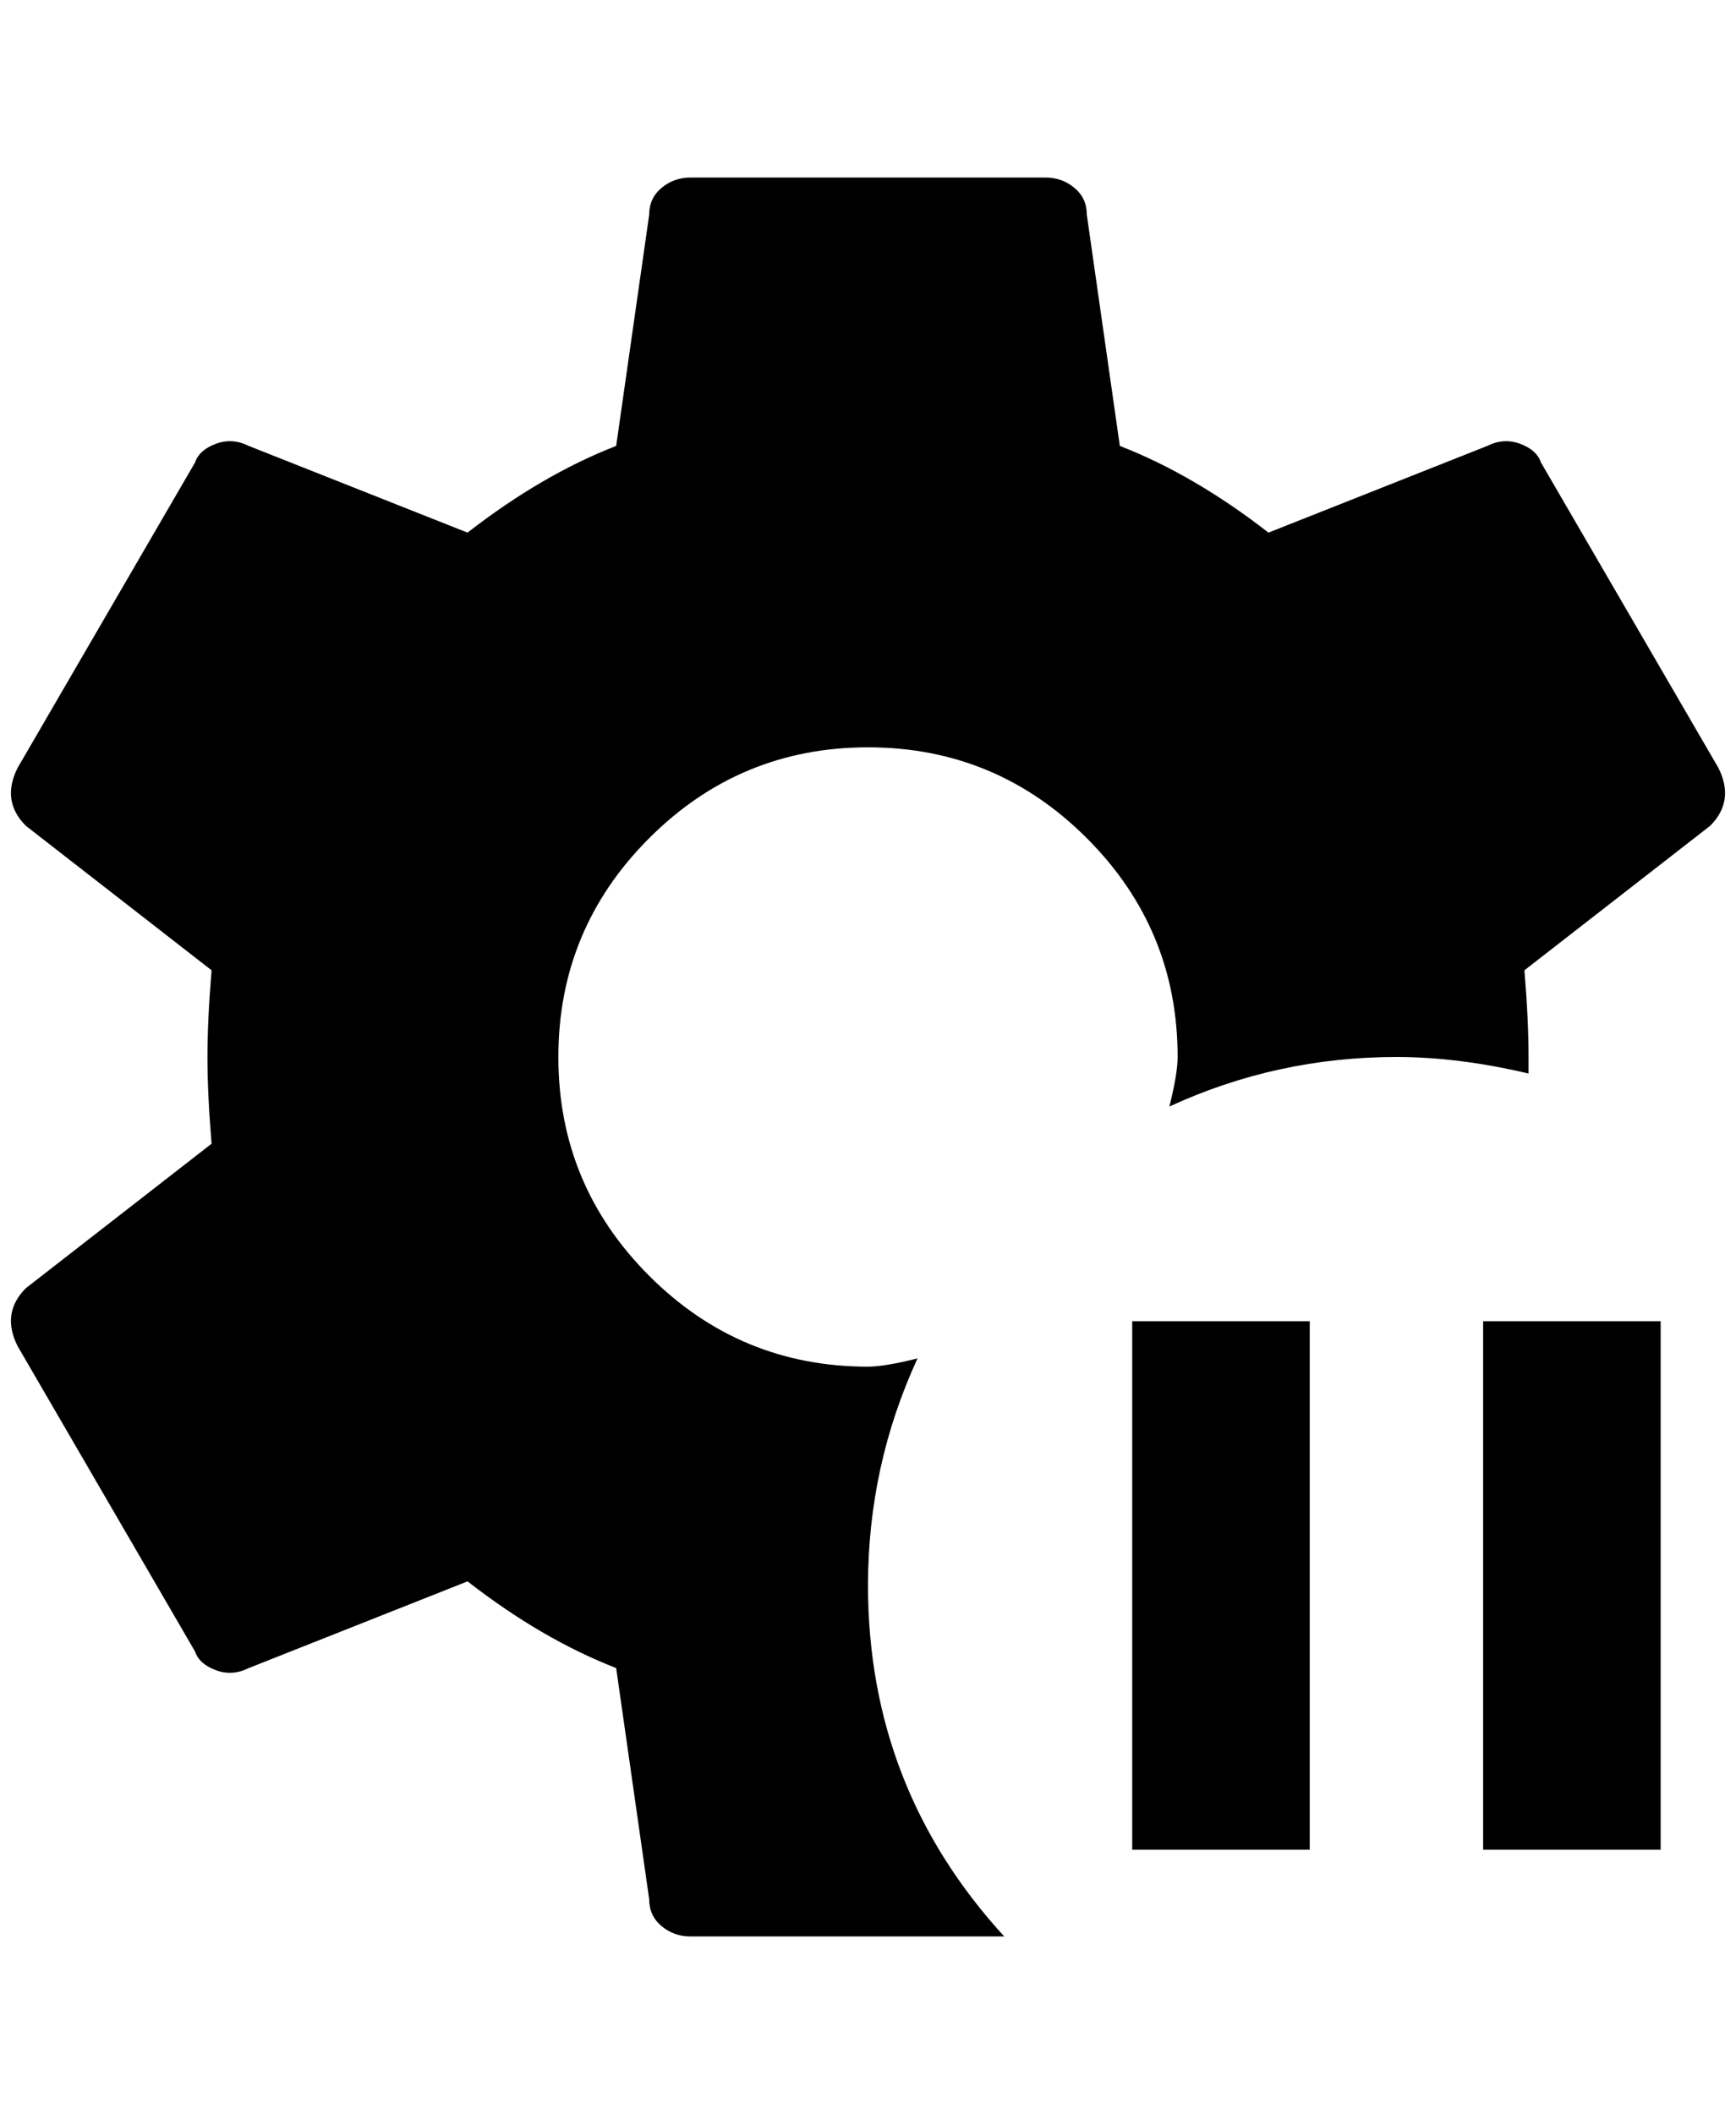 <?xml version="1.0" standalone="no"?>
<!DOCTYPE svg PUBLIC "-//W3C//DTD SVG 1.1//EN" "http://www.w3.org/Graphics/SVG/1.1/DTD/svg11.dtd" >
<svg xmlns="http://www.w3.org/2000/svg" xmlns:xlink="http://www.w3.org/1999/xlink" version="1.1" viewBox="-11 0 1682 2048">
   <path fill="currentColor"
d="M962 1876h-304q-16 0 -28 -10t-12 -26l-32 -224q-72 -28 -144 -84l-212 84q-16 8 -32 2t-20 -18l-172 -296q-8 -16 -6 -30t14 -26l180 -140q-4 -48 -4 -84t4 -84l-180 -140q-12 -12 -14 -26t6 -30l172 -296q4 -12 20 -18t32 2l212 84q72 -56 144 -84l32 -224
q0 -16 12 -26t28 -10h344q16 0 28 10t12 26l32 224q72 28 144 84l212 -84q16 -8 32 -2t20 18l172 296q8 16 6 30t-14 26l-180 140q4 48 4 84v16q-68 -16 -128 -16q-116 0 -220 48q8 -32 8 -48q0 -124 -88 -212t-212 -88t-212 88t-88 212t88 212t212 88q16 0 48 -8
q-48 104 -48 220q0 196 132 340zM1426 1280h172v512h-172v-512zM1086 1280h172v512h-172v-512z" />
</svg>
